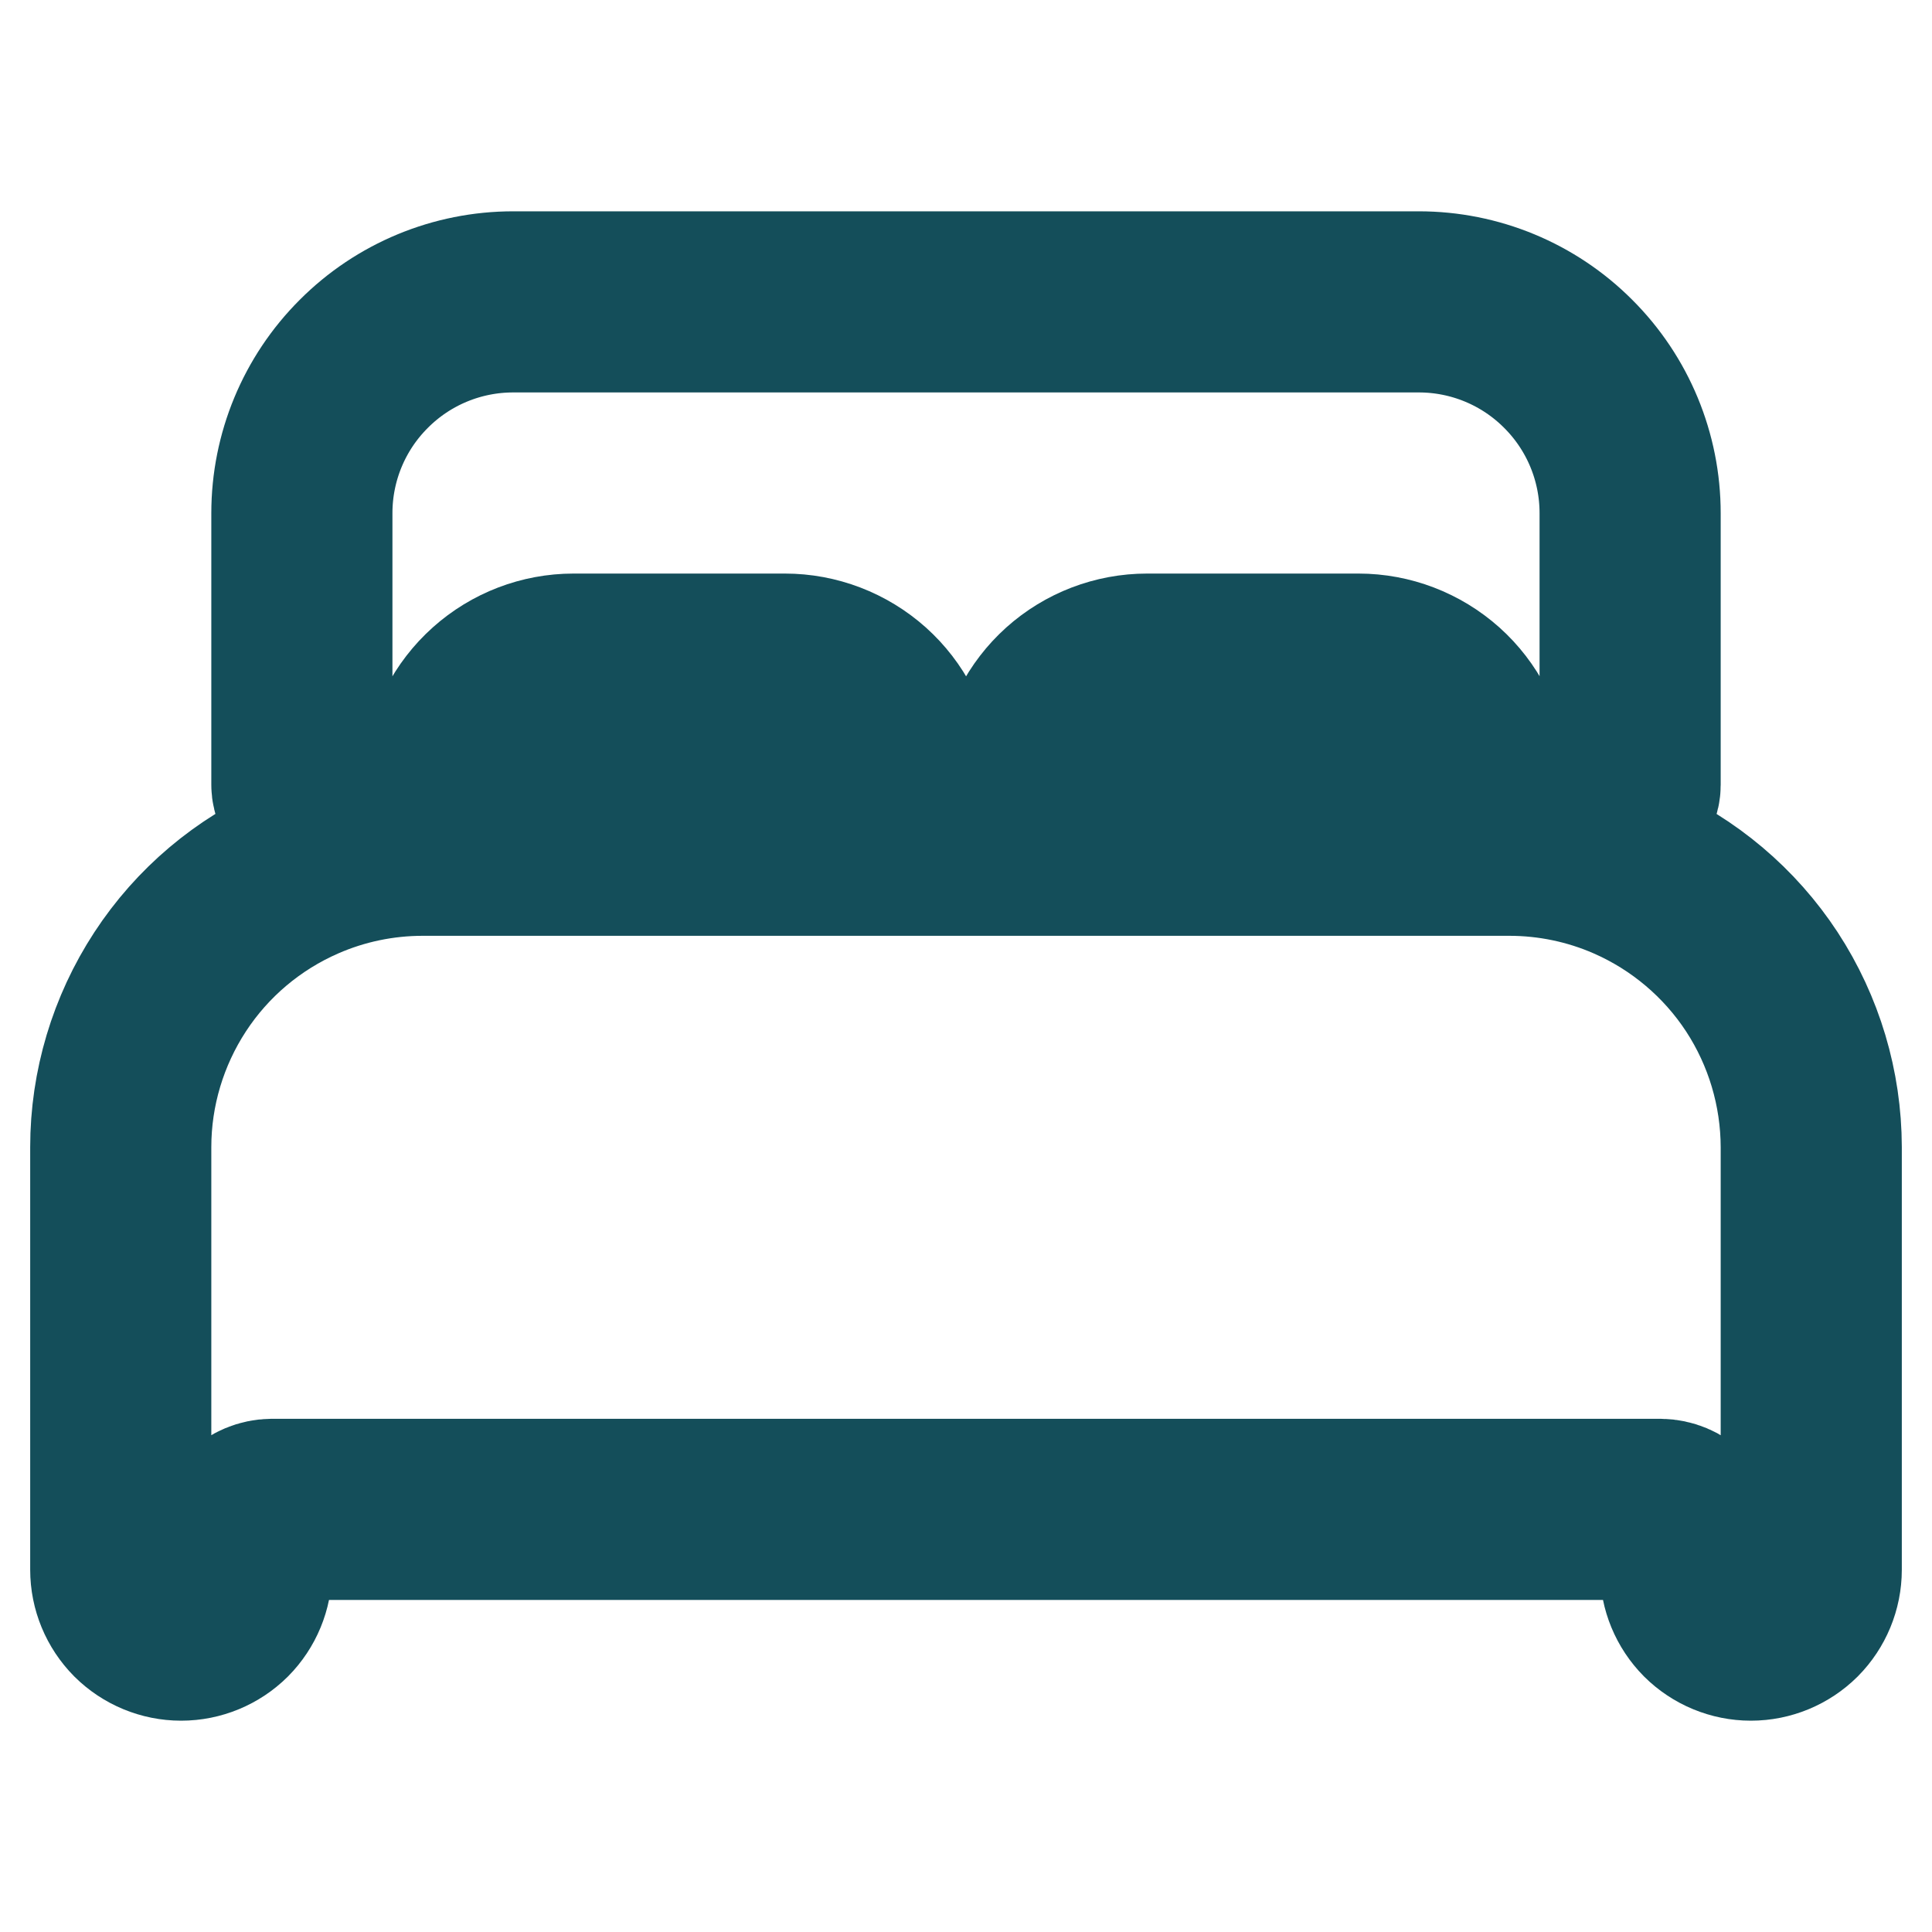 <svg xmlns="http://www.w3.org/2000/svg" width="16" height="16" viewBox="0 0 16 16" fill="none">
<path d="M13.5 7.209C13.185 7.071 12.844 7 12.5 7H3.5C3.156 7 2.815 7.071 2.5 7.209C2.054 7.404 1.675 7.724 1.409 8.131C1.143 8.538 1 9.014 1 9.5V13C1 13.133 1.053 13.26 1.146 13.354C1.24 13.447 1.367 13.5 1.5 13.5C1.633 13.5 1.76 13.447 1.854 13.354C1.947 13.26 2 13.133 2 13V12.75C2.001 12.684 2.027 12.621 2.074 12.574C2.121 12.527 2.184 12.501 2.25 12.5H13.75C13.816 12.501 13.879 12.527 13.926 12.574C13.973 12.621 13.999 12.684 14 12.75V13C14 13.133 14.053 13.26 14.146 13.354C14.24 13.447 14.367 13.5 14.5 13.5C14.633 13.5 14.76 13.447 14.854 13.354C14.947 13.26 15 13.133 15 13V9.5C14.999 9.014 14.857 8.538 14.591 8.131C14.325 7.725 13.945 7.404 13.5 7.209ZM11.75 2.5H4.25C3.786 2.5 3.341 2.684 3.013 3.013C2.684 3.341 2.5 3.786 2.5 4.25V6.5C2.5 6.519 2.505 6.538 2.513 6.556C2.522 6.573 2.534 6.588 2.55 6.6C2.565 6.611 2.583 6.619 2.602 6.623C2.621 6.626 2.641 6.625 2.66 6.62C2.933 6.54 3.216 6.5 3.5 6.5H3.632C3.663 6.5 3.693 6.489 3.716 6.468C3.739 6.448 3.754 6.42 3.757 6.389C3.784 6.145 3.901 5.919 4.084 5.755C4.267 5.591 4.504 5.5 4.75 5.5H6.5C6.746 5.5 6.983 5.591 7.167 5.755C7.35 5.919 7.466 6.145 7.494 6.389C7.497 6.42 7.512 6.448 7.535 6.468C7.558 6.489 7.588 6.5 7.619 6.5H8.383C8.414 6.5 8.444 6.489 8.467 6.468C8.49 6.448 8.505 6.42 8.508 6.389C8.535 6.145 8.652 5.919 8.834 5.755C9.017 5.591 9.254 5.5 9.5 5.5H11.25C11.496 5.5 11.733 5.591 11.917 5.755C12.1 5.919 12.216 6.145 12.244 6.389C12.247 6.42 12.262 6.448 12.285 6.468C12.308 6.489 12.338 6.5 12.369 6.5H12.5C12.784 6.5 13.067 6.54 13.34 6.62C13.359 6.626 13.379 6.627 13.398 6.623C13.417 6.62 13.435 6.612 13.45 6.6C13.466 6.588 13.478 6.573 13.487 6.556C13.496 6.539 13.5 6.519 13.5 6.5V4.25C13.5 3.786 13.316 3.341 12.987 3.013C12.659 2.684 12.214 2.5 11.75 2.5Z" stroke="#144E5A" stroke-width="1.5"/>
</svg>